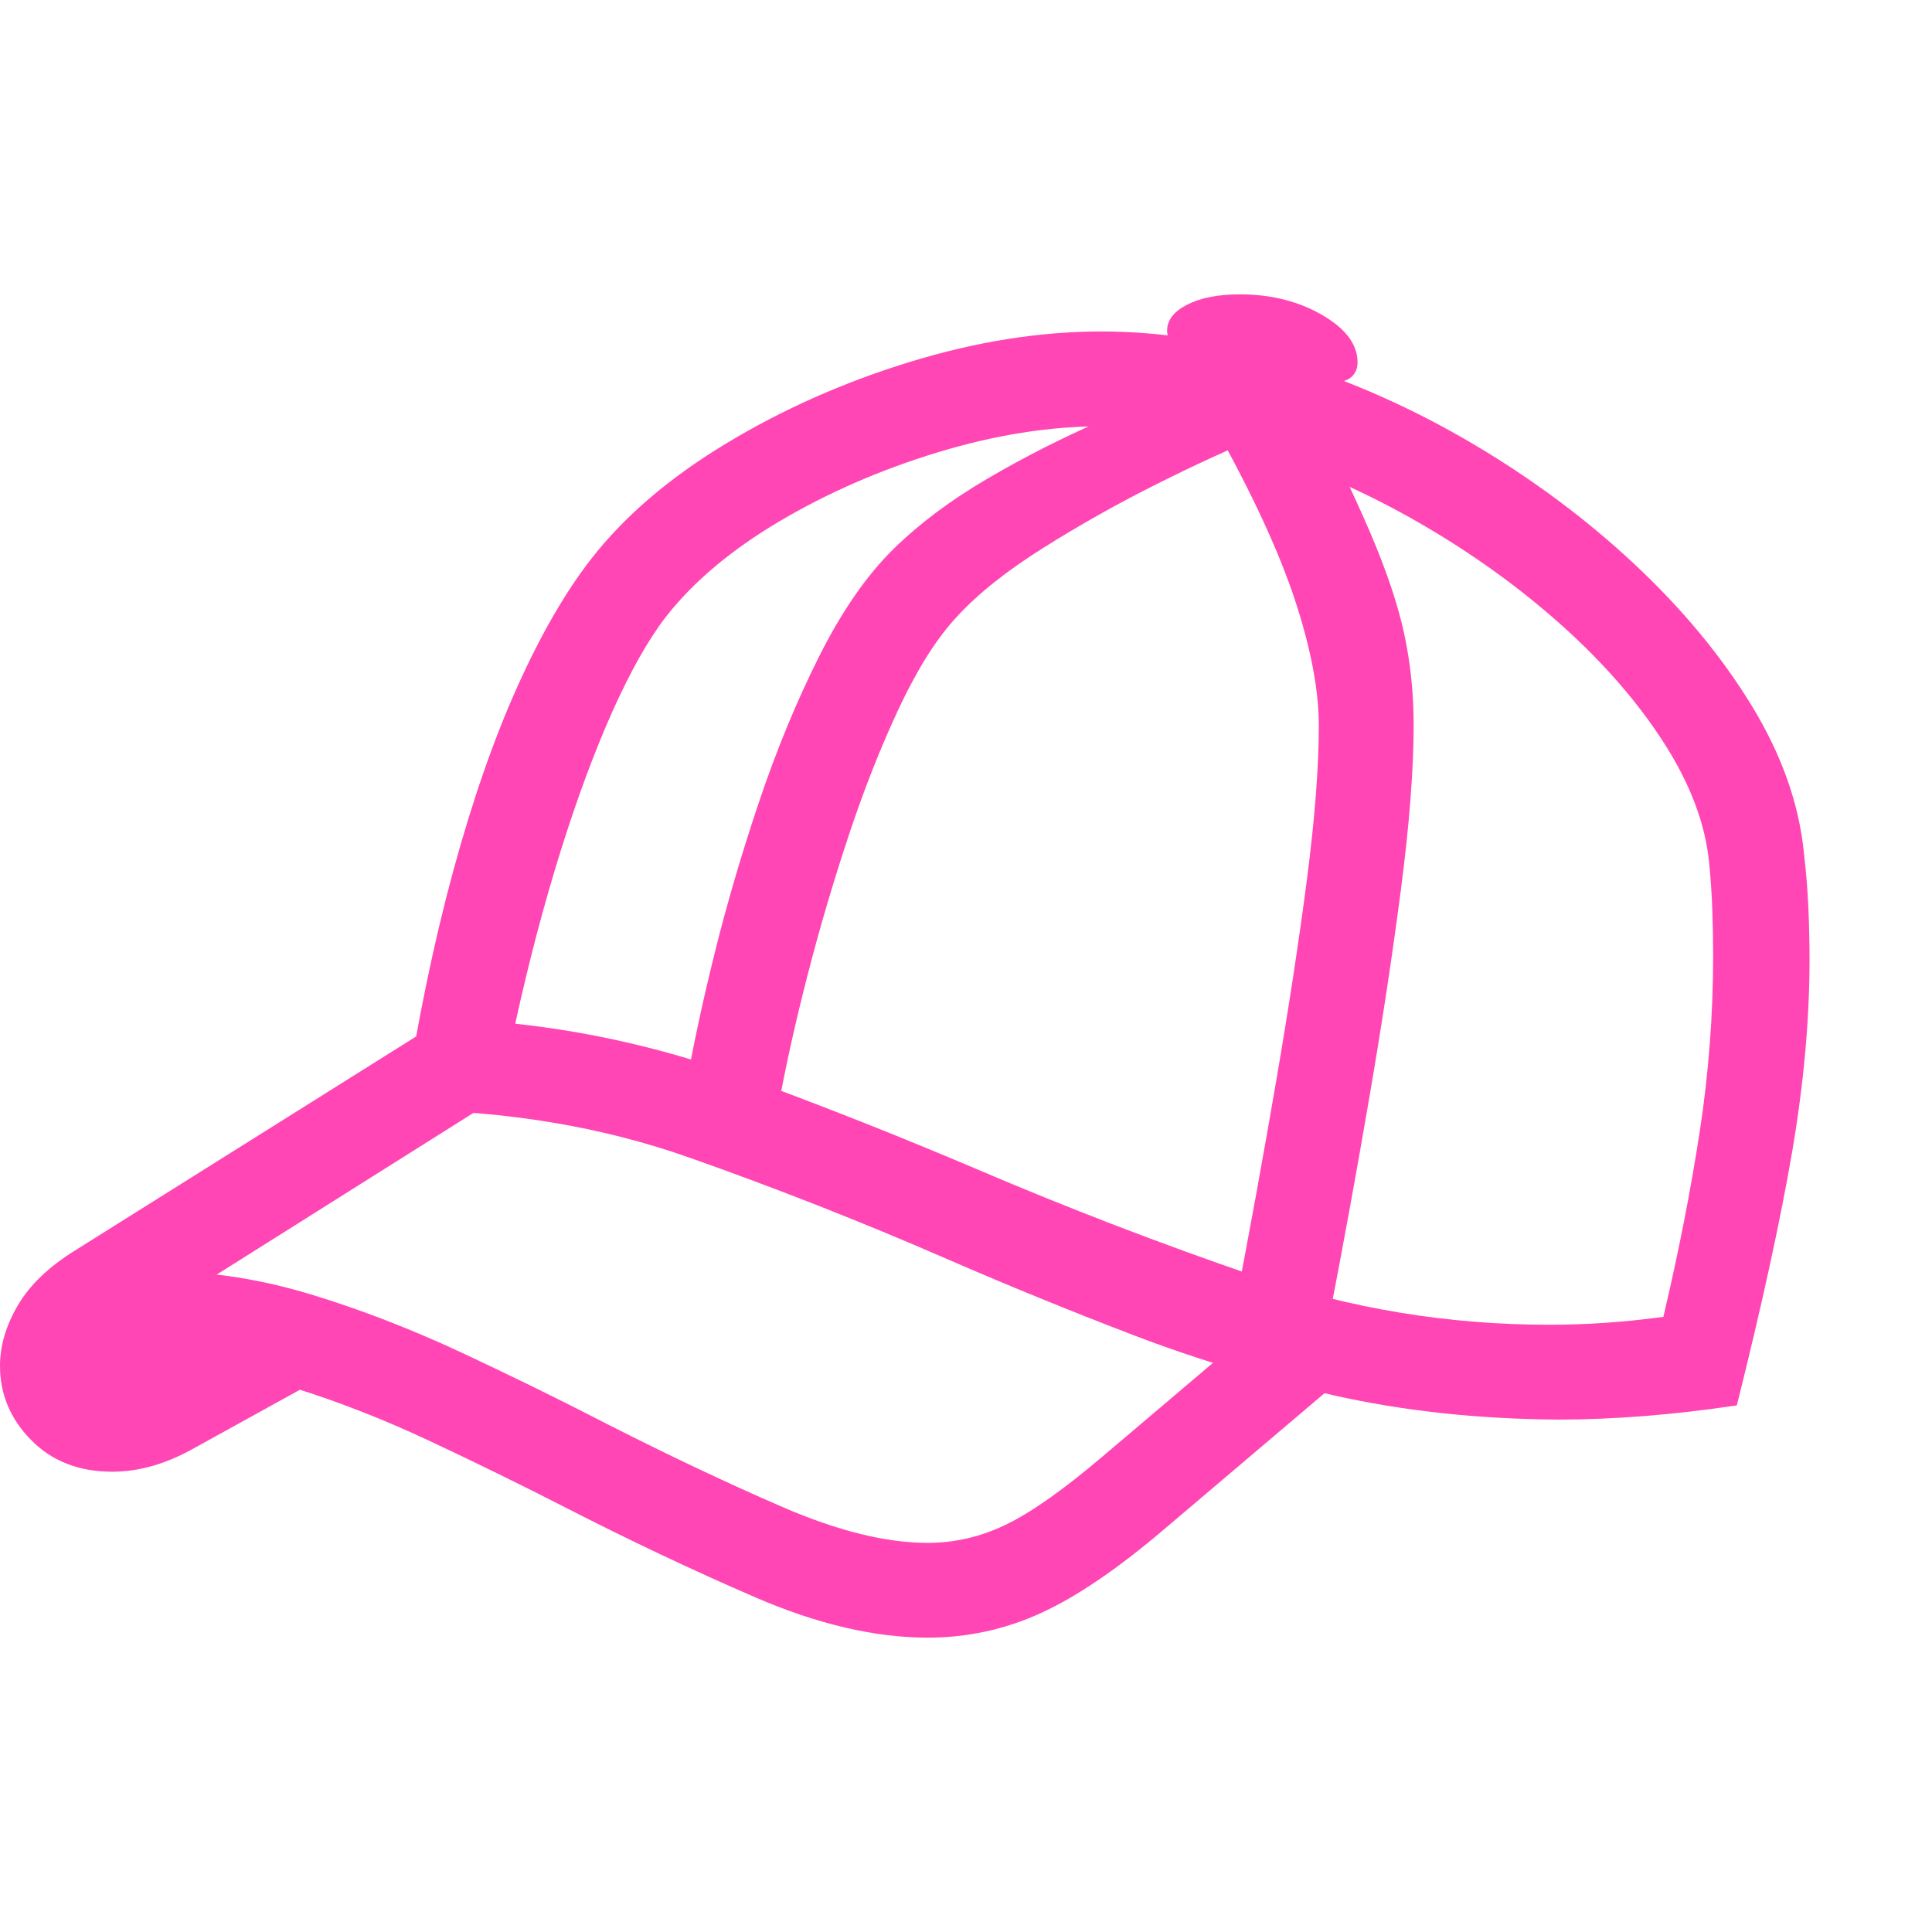 <svg version="1.1" xmlns="http://www.w3.org/2000/svg" style="fill:rgba(0,0,0,1.0)" width="256" height="256" viewBox="0 0 38.203 26.562"><path fill="rgb(255, 70, 180)" d="M30.812 22.25 C29.219 22.24 27.732 22.078 26.352 21.766 C24.971 21.453 23.656 21.057 22.406 20.578 C21.156 20.099 19.932 19.599 18.734 19.078 C17.036 18.339 15.328 17.667 13.609 17.062 C11.891 16.458 10.016 16.146 7.984 16.125 C8.255 14.375 8.581 12.802 8.961 11.406 C9.341 10.01 9.763 8.797 10.227 7.766 C10.69 6.734 11.177 5.891 11.688 5.234 C12.344 4.391 13.232 3.63 14.352 2.953 C15.471 2.276 16.685 1.737 17.992 1.336 C19.299 0.935 20.562 0.734 21.781 0.734 C22.979 0.734 24.211 0.932 25.477 1.328 C26.742 1.724 27.961 2.268 29.133 2.961 C30.305 3.654 31.365 4.443 32.312 5.328 C33.26 6.214 34.034 7.146 34.633 8.125 C35.232 9.104 35.578 10.083 35.672 11.062 C35.714 11.417 35.742 11.768 35.758 12.117 C35.773 12.466 35.781 12.812 35.781 13.156 C35.781 14.344 35.667 15.609 35.438 16.953 C35.208 18.297 34.844 19.969 34.344 21.969 C33.094 22.156 31.917 22.25 30.812 22.25 Z M2.219 23.281 C1.562 23.281 1.029 23.073 0.617 22.656 C0.206 22.24 0 21.75 0 21.188 C0 20.792 0.117 20.393 0.352 19.992 C0.586 19.591 0.964 19.229 1.484 18.906 L8.781 14.328 L9.781 15.922 L4.125 19.484 L5.938 21.656 L3.844 22.812 C3.292 23.125 2.75 23.281 2.219 23.281 Z M18.344 26.562 C17.302 26.562 16.167 26.297 14.938 25.766 C13.708 25.234 12.453 24.641 11.172 23.984 C10.276 23.526 9.378 23.086 8.477 22.664 C7.576 22.242 6.69 21.896 5.82 21.625 C4.951 21.354 4.115 21.214 3.312 21.203 L3.312 19.328 C4.219 19.328 5.161 19.477 6.141 19.773 C7.12 20.07 8.107 20.451 9.102 20.914 C10.096 21.378 11.068 21.854 12.016 22.344 C13.224 22.958 14.375 23.503 15.469 23.977 C16.563 24.451 17.521 24.688 18.344 24.688 C18.885 24.688 19.406 24.565 19.906 24.32 C20.406 24.076 21.036 23.63 21.797 22.984 L25.297 20.016 L26.516 21.453 L23.016 24.422 C22.099 25.203 21.286 25.755 20.578 26.078 C19.87 26.401 19.125 26.562 18.344 26.562 Z M15.406 15.984 L13.562 15.688 C13.688 14.948 13.872 14.081 14.117 13.086 C14.362 12.091 14.659 11.076 15.008 10.039 C15.357 9.003 15.755 8.039 16.203 7.148 C16.651 6.258 17.141 5.552 17.672 5.031 C18.182 4.531 18.802 4.068 19.531 3.641 C20.26 3.214 21.016 2.831 21.797 2.492 C22.578 2.154 23.292 1.859 23.938 1.609 L24.922 2.812 C24.349 3.042 23.672 3.352 22.891 3.742 C22.109 4.133 21.354 4.557 20.625 5.016 C19.896 5.474 19.323 5.932 18.906 6.391 C18.521 6.807 18.148 7.396 17.789 8.156 C17.43 8.917 17.096 9.758 16.789 10.68 C16.482 11.602 16.208 12.529 15.969 13.461 C15.729 14.393 15.542 15.234 15.406 15.984 Z M30.641 20.375 C31.005 20.375 31.375 20.362 31.75 20.336 C32.125 20.31 32.505 20.271 32.891 20.219 C33.193 18.937 33.432 17.719 33.609 16.562 C33.786 15.406 33.875 14.25 33.875 13.094 C33.875 12.792 33.87 12.487 33.859 12.18 C33.849 11.872 33.828 11.563 33.797 11.25 C33.724 10.479 33.427 9.688 32.906 8.875 C32.385 8.062 31.708 7.284 30.875 6.539 C30.042 5.794 29.112 5.125 28.086 4.531 C27.06 3.937 26.005 3.469 24.922 3.125 C23.839 2.781 22.792 2.609 21.781 2.609 C20.75 2.609 19.669 2.781 18.539 3.125 C17.409 3.469 16.365 3.924 15.406 4.492 C14.448 5.06 13.698 5.693 13.156 6.391 C12.812 6.839 12.464 7.458 12.109 8.25 C11.755 9.042 11.414 9.961 11.086 11.008 C10.758 12.055 10.458 13.193 10.188 14.422 C11.74 14.589 13.268 14.948 14.773 15.5 C16.279 16.052 17.792 16.651 19.312 17.297 C21.115 18.068 22.951 18.773 24.82 19.414 C26.69 20.055 28.63 20.375 30.641 20.375 Z M26.25 20.406 L24.406 20.109 C24.708 18.536 24.984 17.021 25.234 15.562 C25.484 14.104 25.687 12.771 25.844 11.562 C26 10.354 26.078 9.344 26.078 8.531 C26.078 7.823 25.919 6.99 25.602 6.031 C25.284 5.073 24.755 3.932 24.016 2.609 L25.734 1.875 C26.318 3.01 26.771 3.956 27.094 4.711 C27.417 5.466 27.641 6.133 27.766 6.711 C27.891 7.289 27.953 7.891 27.953 8.516 C27.953 9.391 27.87 10.471 27.703 11.758 C27.536 13.044 27.326 14.432 27.07 15.922 C26.815 17.411 26.542 18.906 26.25 20.406 Z M26.094 1.766 C25.885 1.766 25.654 1.747 25.398 1.711 C25.143 1.674 24.906 1.635 24.688 1.594 C23.615 1.375 23.078 1.083 23.078 0.719 C23.078 0.51 23.211 0.339 23.477 0.203 C23.742 0.068 24.089 -0 24.516 -0 C25.13 -0 25.672 0.135 26.141 0.406 C26.609 0.677 26.844 0.99 26.844 1.344 C26.844 1.479 26.794 1.583 26.695 1.656 C26.596 1.729 26.396 1.766 26.094 1.766 Z M38.203 24.219" /></svg>